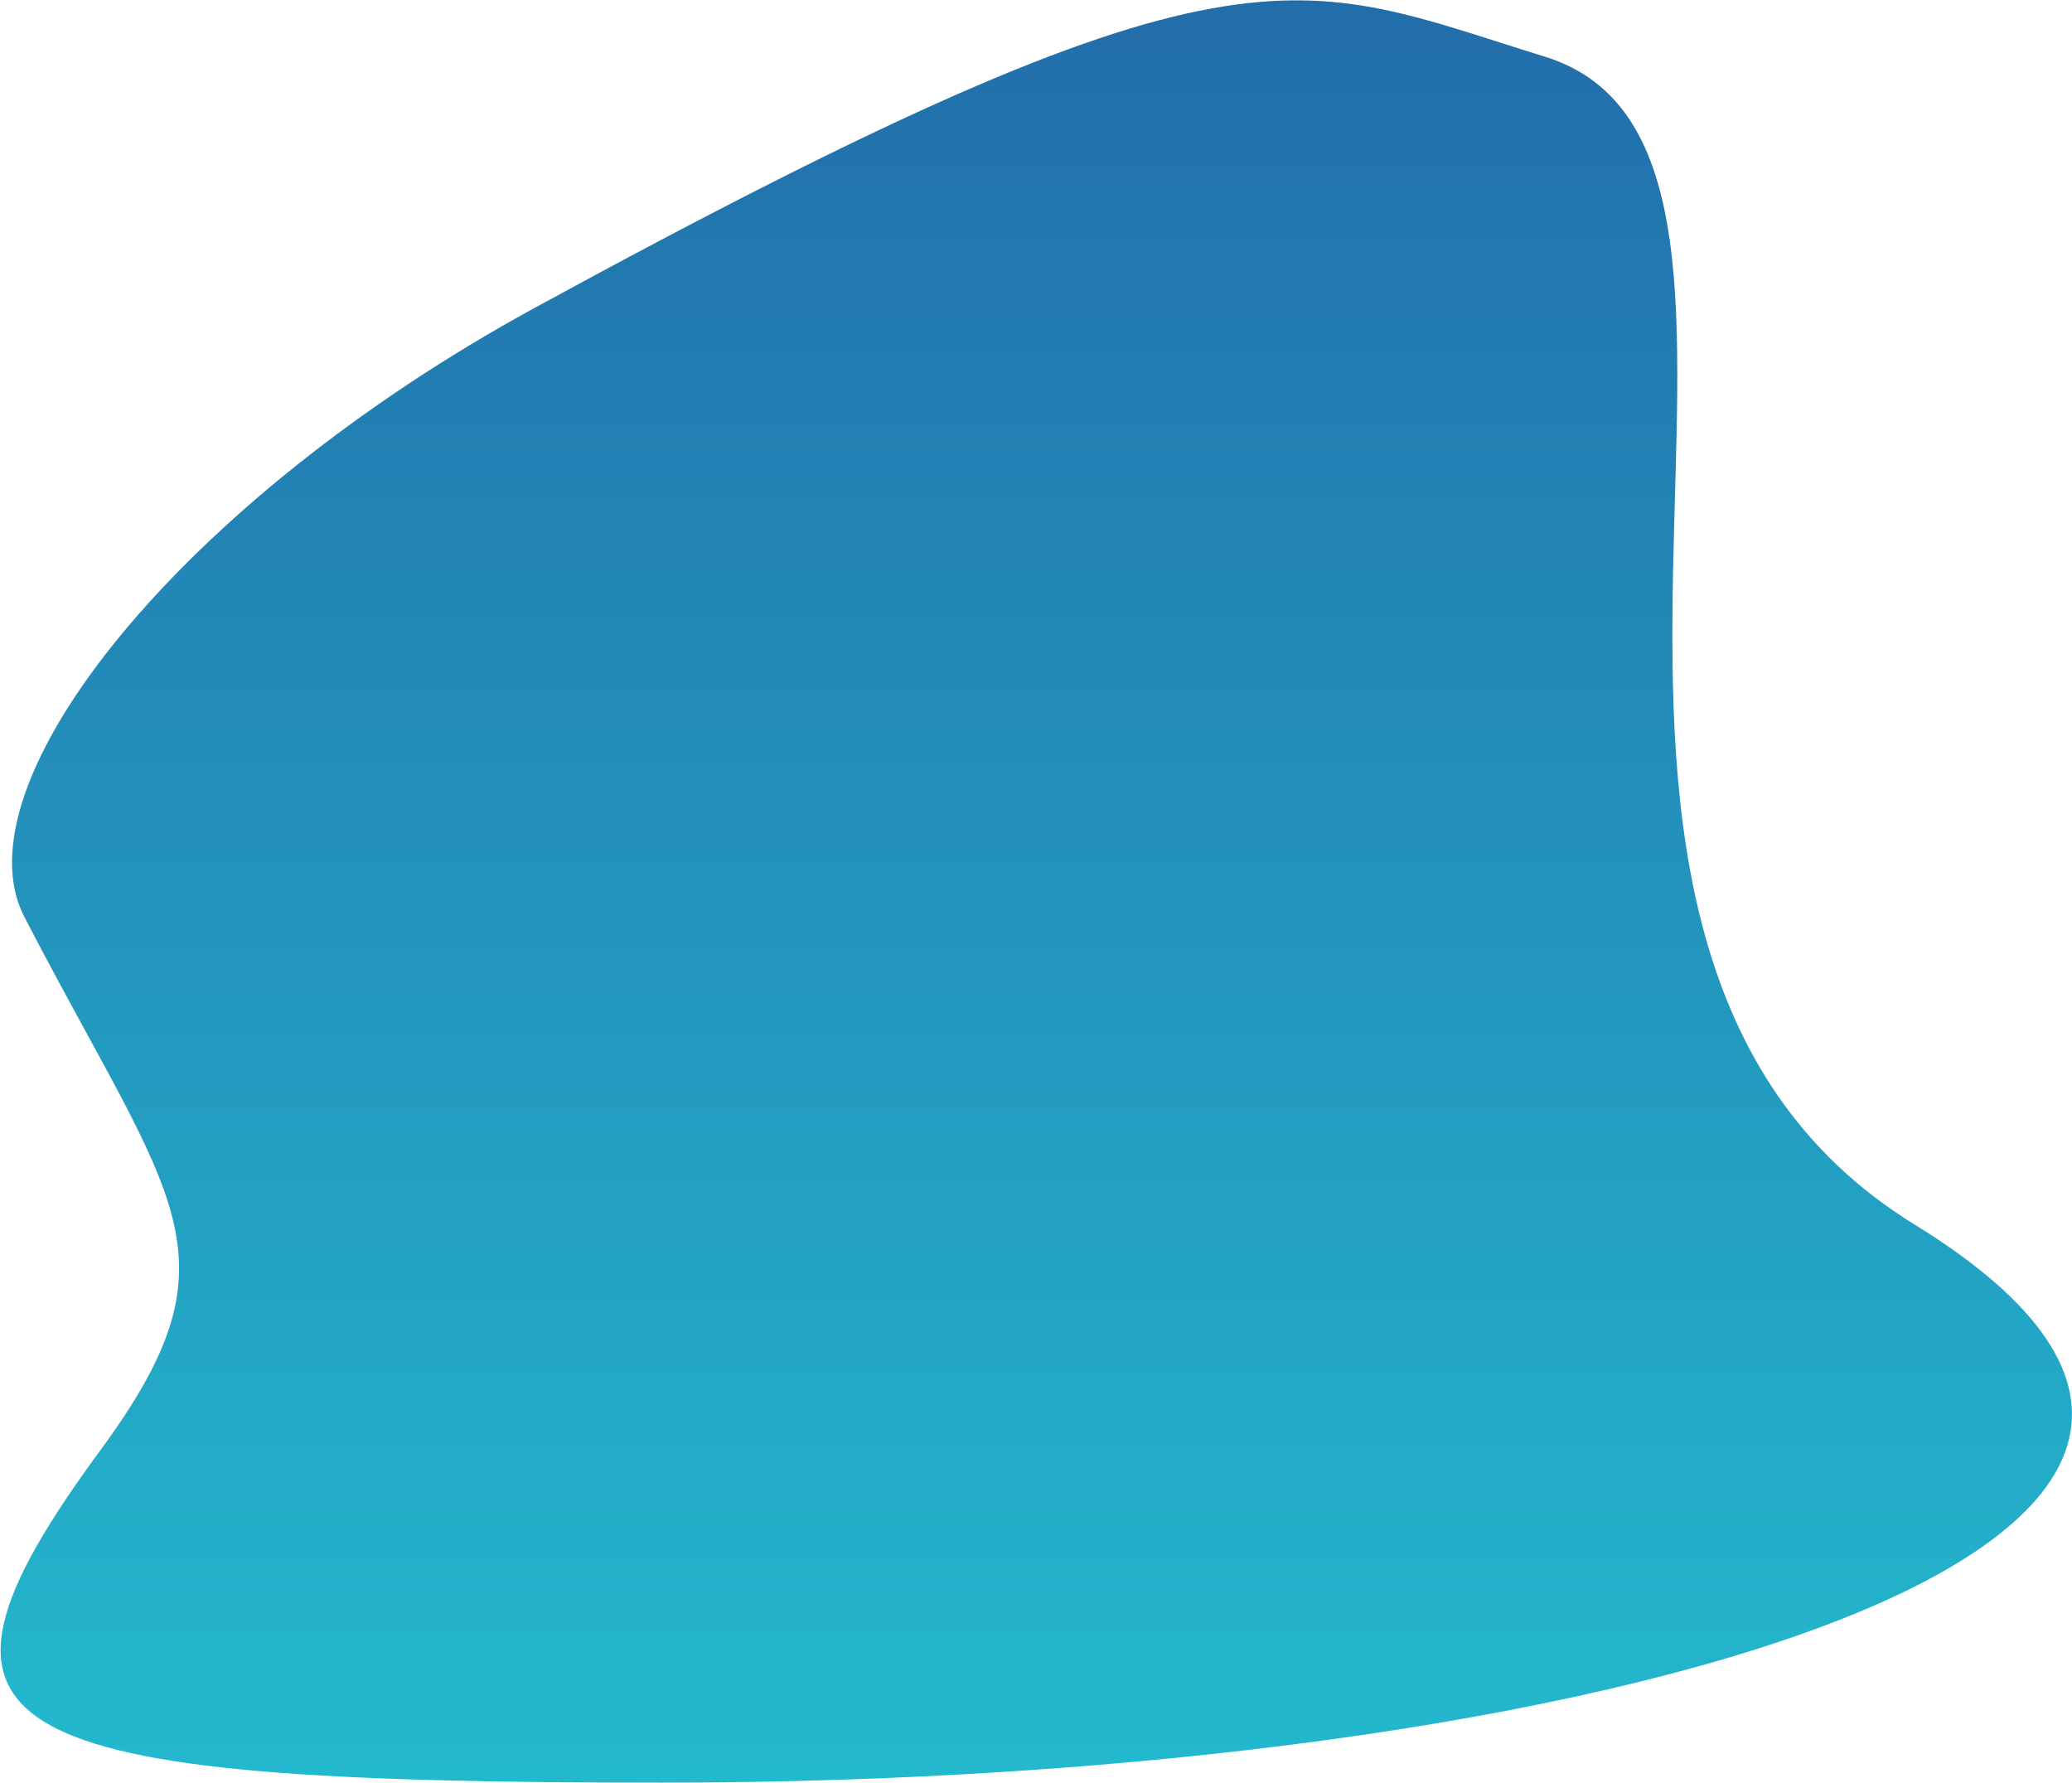 <svg width="1567" height="1348" viewBox="0 0 1567 1348" fill="none" xmlns="http://www.w3.org/2000/svg">
<path id="Vector 1" d="M18.5 693.5C-33.87 592.437 137.551 378.403 404 233C940 -59.5 979.254 -15.359 1168.09 42.768C1405.96 115.986 1096.23 709.346 1448 926C1834.06 1163.77 1217.72 1347.98 500.247 1347.98C-11.945 1347.98 -83.5 1313.5 76 1096.5C185.242 947.876 130.767 910.154 18.5 693.5Z" fill="url(#paint0_linear)"/>
<defs>
<linearGradient id="paint0_linear" x1="580.274" y1="-291.461" x2="580.274" y2="1365.15" gradientUnits="userSpaceOnUse">
<stop stop-color="#225DA3"/>
<stop offset="1" stop-color="#23BACE"/>
</linearGradient>
</defs>
</svg>

